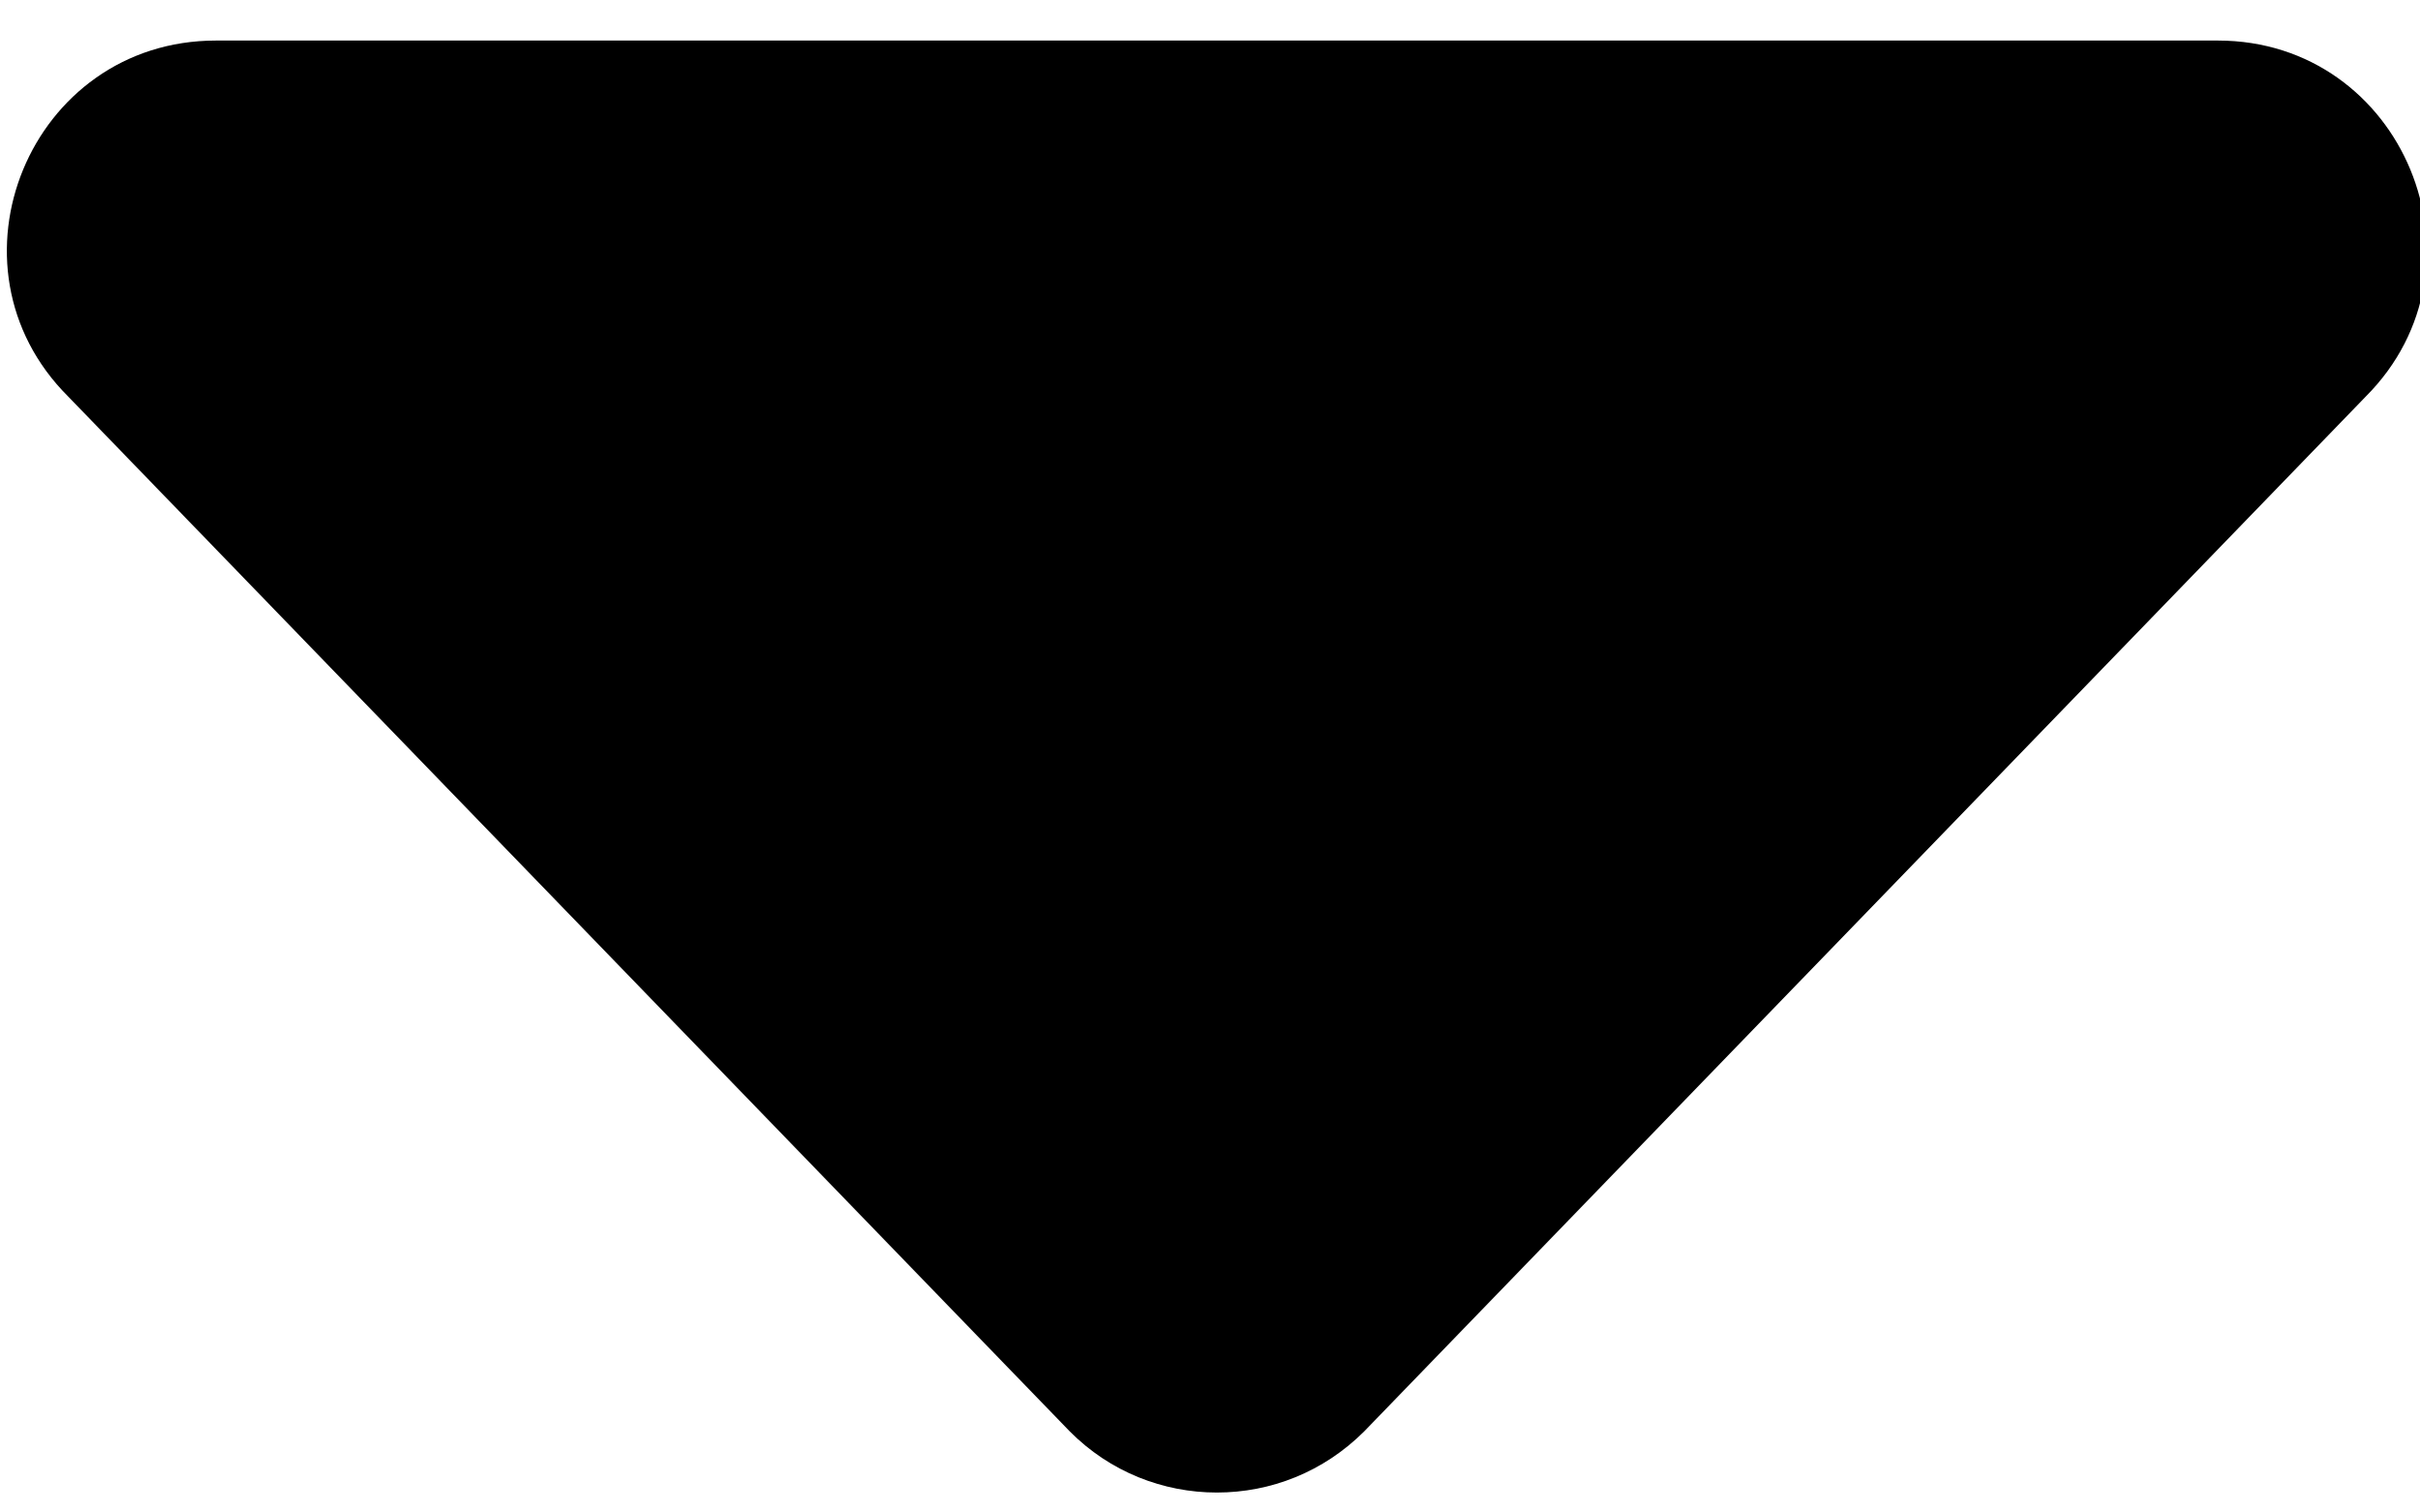 <?xml version="1.0" encoding="UTF-8" standalone="no"?>
<svg
   class="svg-inline--fa fa-sort-down"
   aria-hidden="true"
   focusable="false"
   data-prefix="fas"
   data-icon="sort-down"
   role="img"
   viewBox="0 0 320 200"
   data-fa-i2svg=""
   version="1.1"
   id="svg4"
   sodipodi:docname="sort-down.svg"
   width="320"
   height="200"
   inkscape:version="1.1.2 (0a00cf5339, 2022-02-04)"
   xmlns:inkscape="http://www.inkscape.org/namespaces/inkscape"
   xmlns:sodipodi="http://sodipodi.sourceforge.net/DTD/sodipodi-0.dtd"
   xmlns="http://www.w3.org/2000/svg"
   xmlns:svg="http://www.w3.org/2000/svg">
  <defs
     id="defs8" />
  <sodipodi:namedview
     id="namedview6"
     pagecolor="#ffffff"
     bordercolor="#666666"
     borderopacity="1.0"
     inkscape:pageshadow="2"
     inkscape:pageopacity="0.0"
     inkscape:pagecheckerboard="0"
     showgrid="false"
     inkscape:zoom="1.4199219"
     inkscape:cx="46.129298"
     inkscape:cy="255.64787"
     inkscape:window-width="2560"
     inkscape:window-height="1371"
     inkscape:window-x="0"
     inkscape:window-y="0"
     inkscape:window-maximized="1"
     inkscape:current-layer="svg4" />
  <path
     fill="currentColor"
     d="m 312.803,52.462 -132.4,136.8 c -5.4,5.4 -12.4,8.1 -19.5,8.1 -7.055,0 -14.12,-2.702 -19.47,-8.109 L 9.033,52.453 c -17.359,-17.291 -5.075,-47.091 19.53,-47.091 H 293.263 c 24.54,0 36.84,29.8 19.54,47.1 z"
     id="path2" />
</svg>
